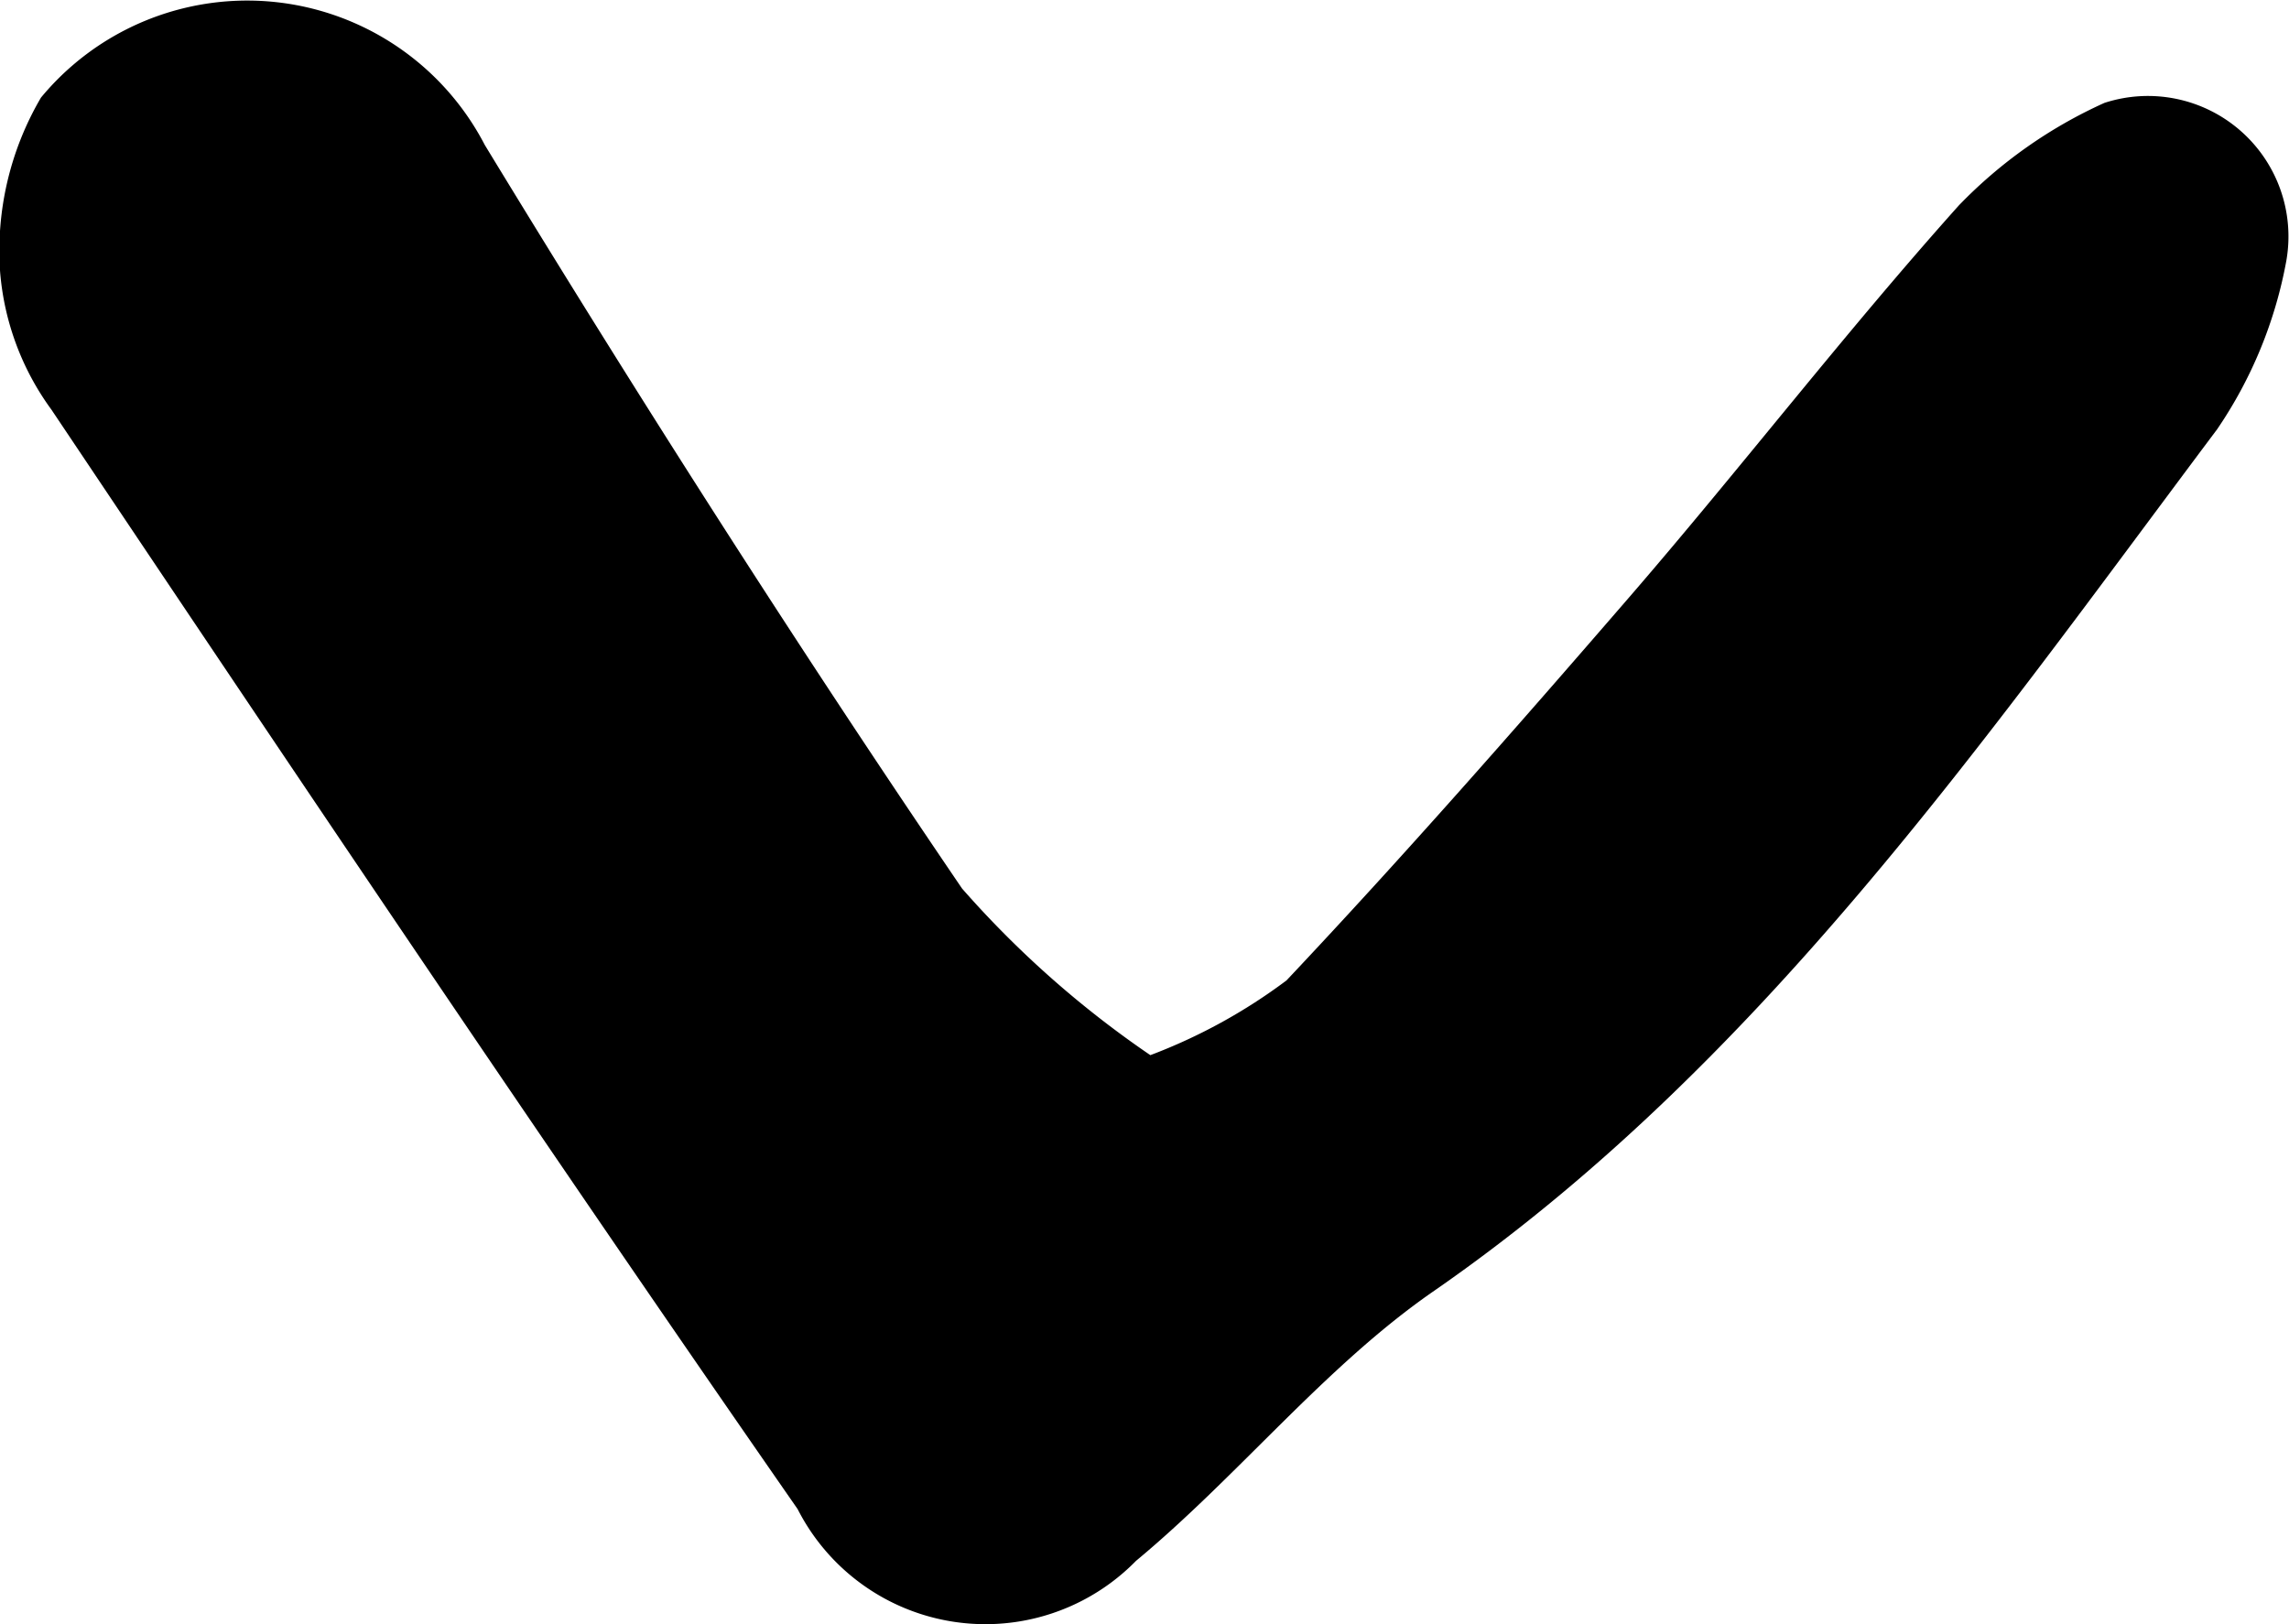 <svg xmlns="http://www.w3.org/2000/svg" width="16.814" height="11.932" viewBox="0 0 16.814 11.932">
  <path id="Path_1476" fill="#000000" data-name="Path 1476" d="M7.752,8.364a4.051,4.051,0,0,0-.549-1C6.293,6.506,5.348,5.677,4.4,4.857S2.444,3.262,1.509,2.425A3.468,3.468,0,0,1,.756,1.356,1.032,1.032,0,0,1,1.918.02,3.225,3.225,0,0,1,3.154.528C5.458,2.255,7.838,3.9,9.49,6.289c.551.794,1.352,1.427,1.977,2.18a1.548,1.548,0,0,1-.38,2.486c-2.67,1.855-5.373,3.669-8.077,5.481A1.984,1.984,0,0,1,2,16.813a2.222,2.222,0,0,1-1.283-.3,1.966,1.966,0,0,1,.348-3.26c1.85-1.126,3.677-2.291,5.463-3.506A7.336,7.336,0,0,0,7.752,8.364Z" transform="translate(16.814) rotate(90)" />
</svg>
